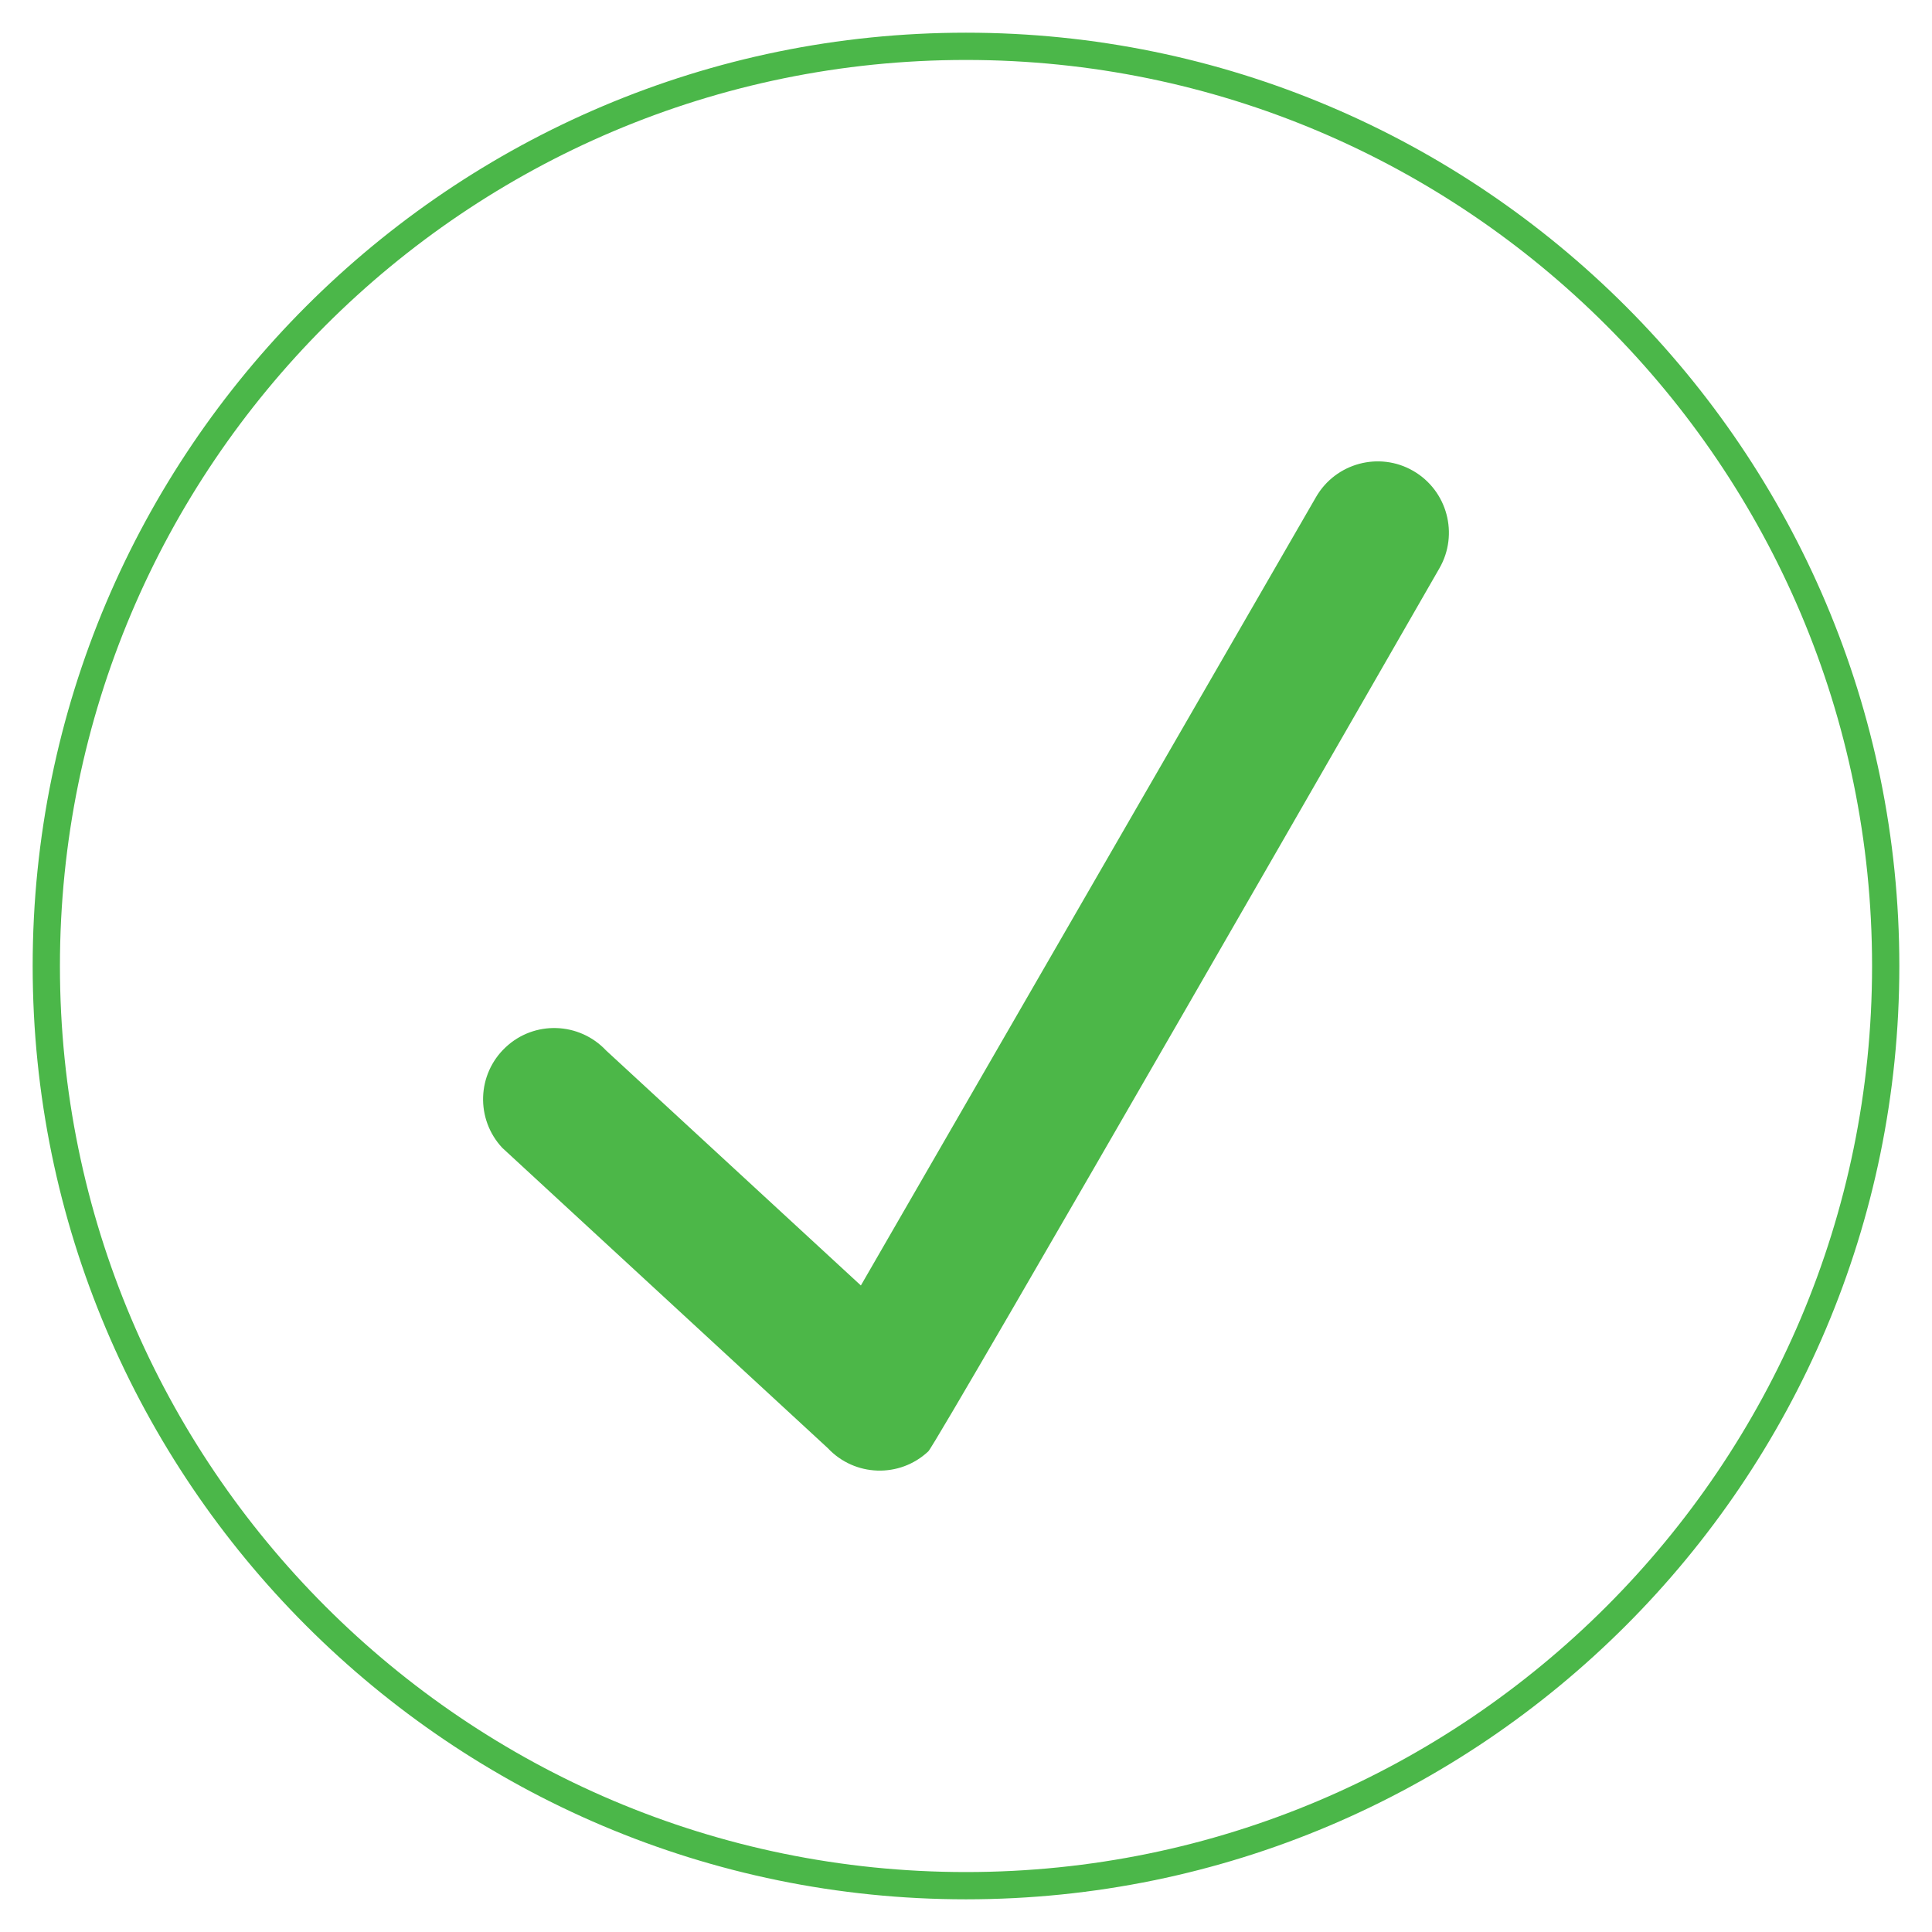 <?xml version="1.0" encoding="utf-8"?>
<!-- Generator: Adobe Illustrator 16.0.0, SVG Export Plug-In . SVG Version: 6.00 Build 0)  -->
<!DOCTYPE svg PUBLIC "-//W3C//DTD SVG 1.1//EN" "http://www.w3.org/Graphics/SVG/1.1/DTD/svg11.dtd">
<svg version="1.1" id="Layer_1" xmlns="http://www.w3.org/2000/svg" xmlns:xlink="http://www.w3.org/1999/xlink" x="0px" y="0px"
	 width="283.46px" height="283.46px" viewBox="0 0 283.46 283.46" enable-background="new 0 0 283.46 283.46" xml:space="preserve">
<path fill="none" stroke="#4BB749" stroke-width="4" stroke-miterlimit="10" d="M141.729,6.796
	c74.427,0,134.938,60.476,134.938,134.935c0,74.426-60.507,134.934-134.938,134.934c-74.458,0-134.936-60.508-134.936-134.932
	C6.793,67.276,67.273,6.796,141.729,6.796L141.729,6.796z"/>
<path fill="#4CB748" d="M211.192,83.37c0,0-73.716,128.375-74.992,129.572c-4.205,3.948-10.807,3.73-14.751-0.479l-47.753-44.051
	c-3.935-4.206-3.73-10.811,0.491-14.759c4.196-3.948,10.801-3.725,14.753,0.486l37.366,34.464l66.781-115.684
	c2.885-4.998,9.29-6.708,14.265-3.827C212.345,71.98,214.061,78.367,211.192,83.37z"/>
</svg>
